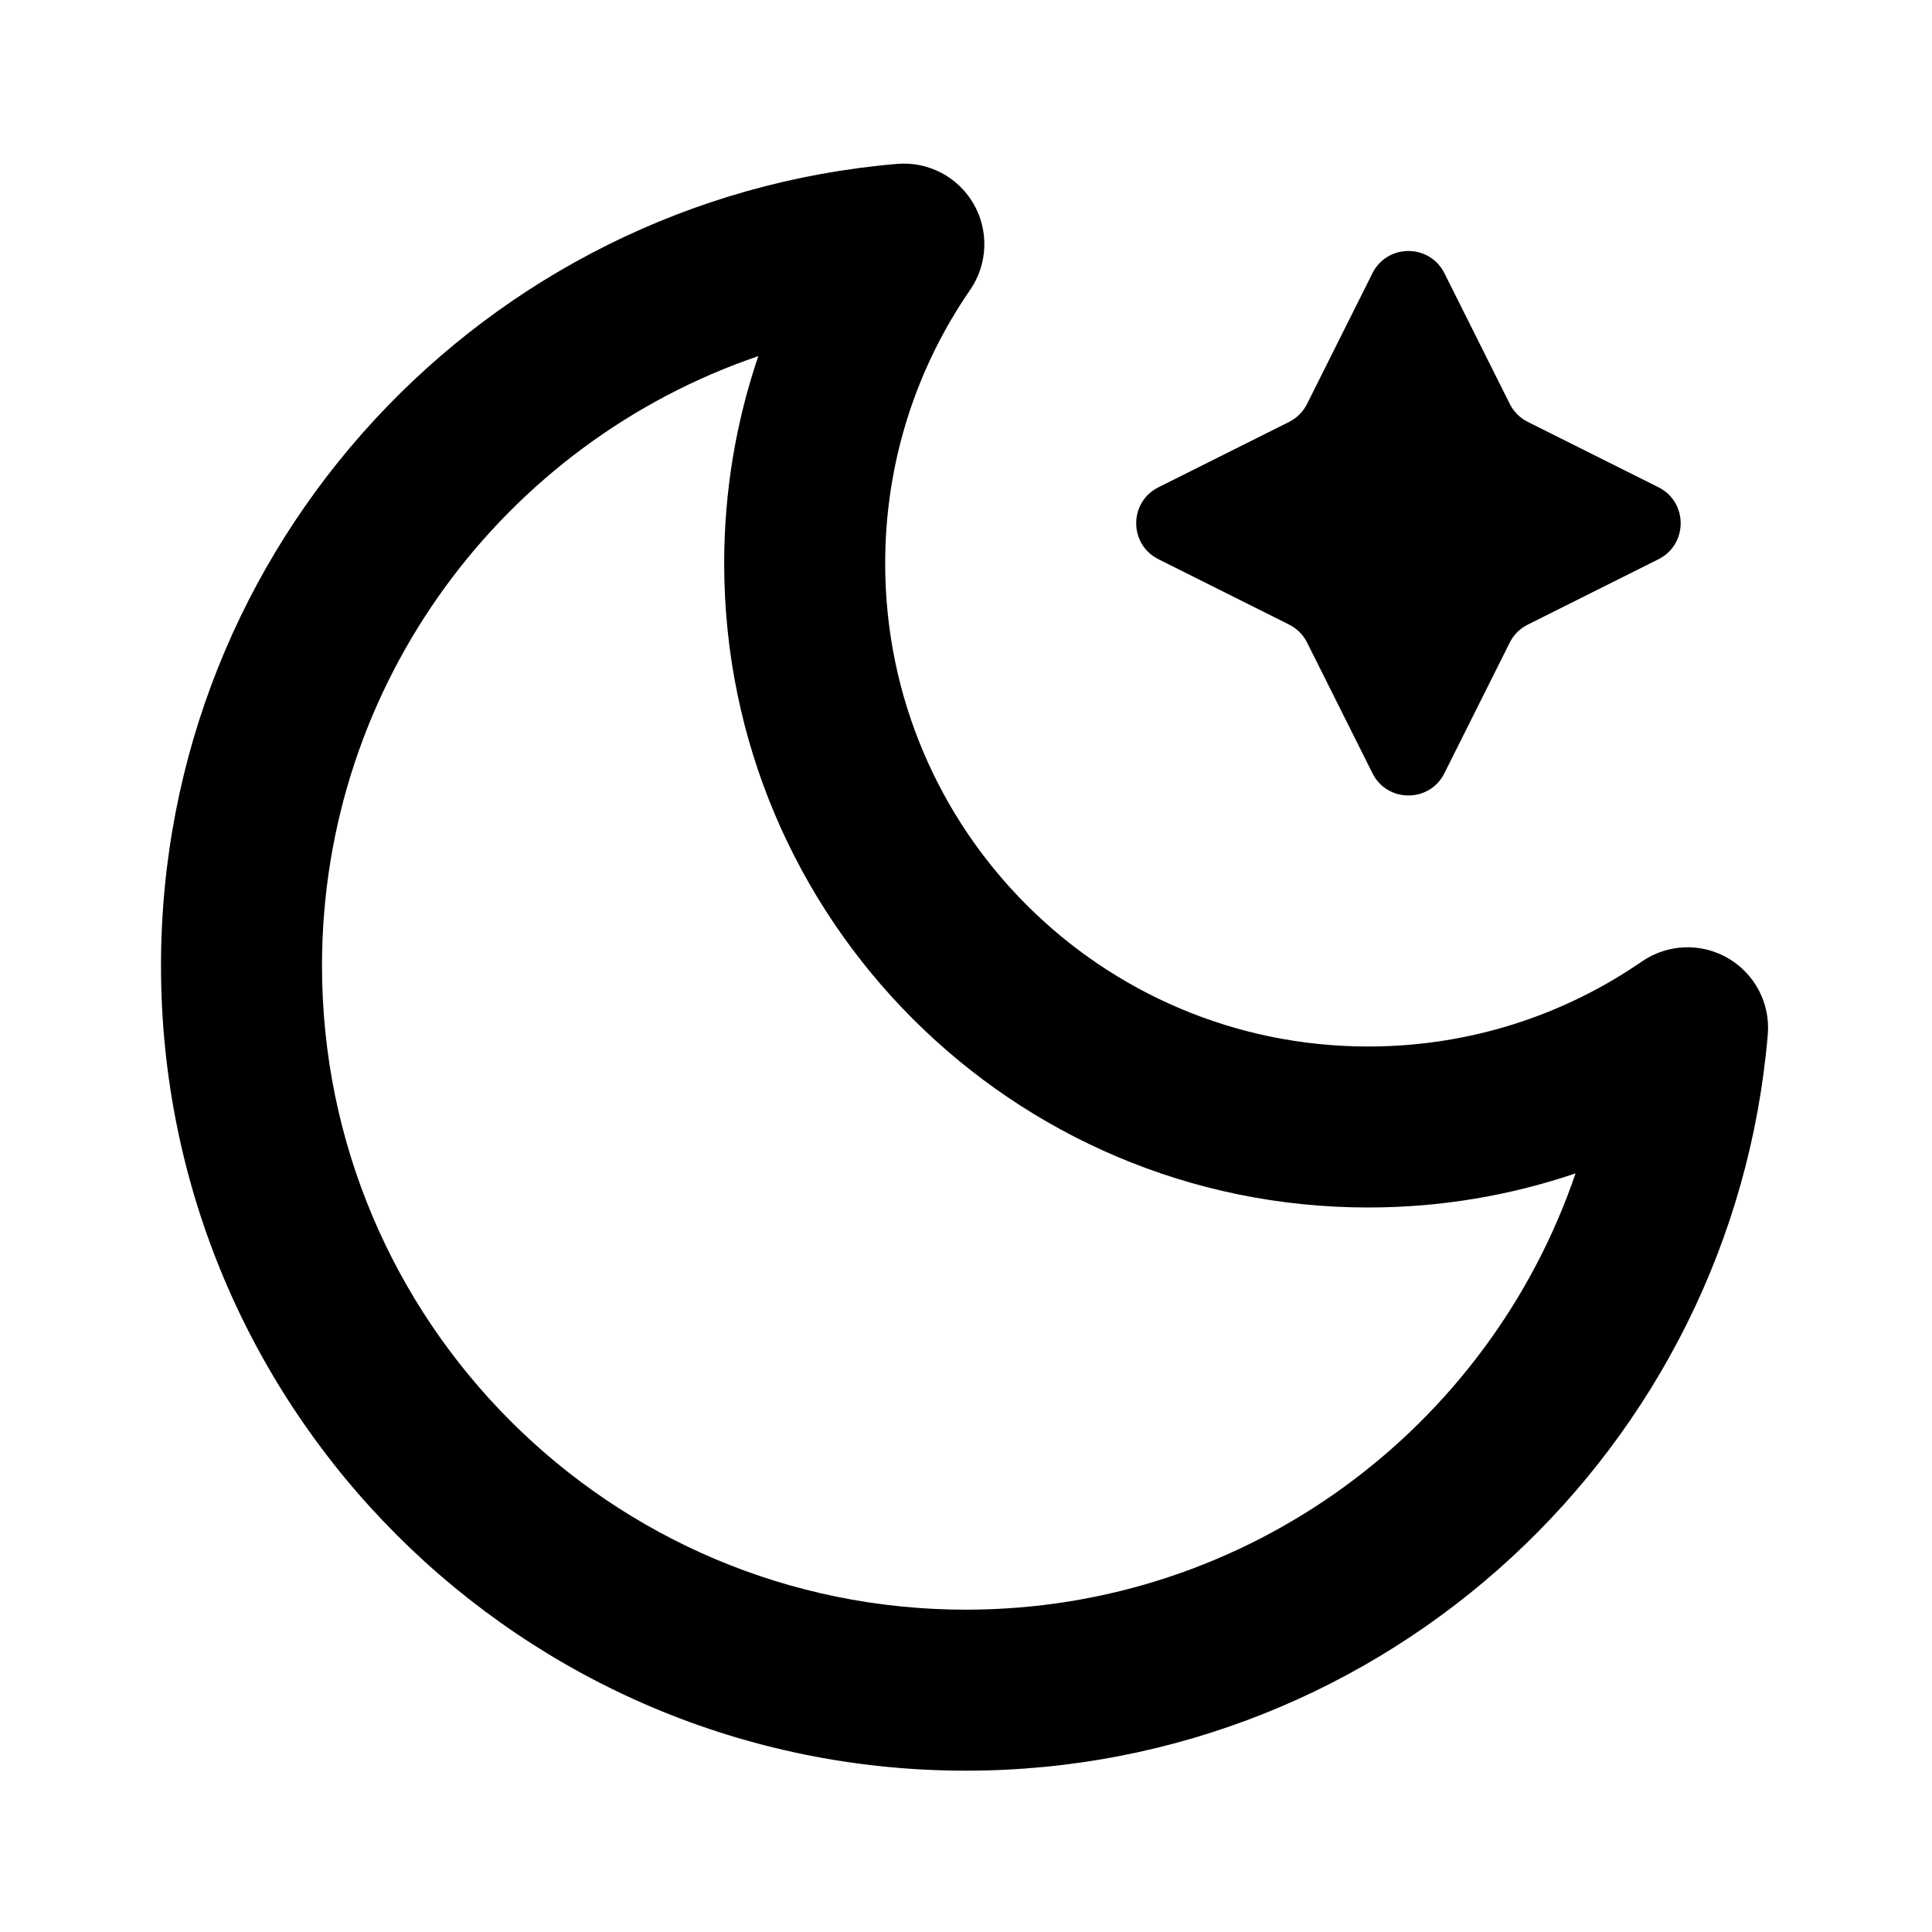 <svg width="24" height="24" viewBox="0 0 24 24" fill="none" xmlns="http://www.w3.org/2000/svg">
<path fill-rule="evenodd" clip-rule="evenodd" d="M12.093 2.53C12.287 2.865 12.271 3.281 12.052 3.6C11.386 4.566 10.996 5.736 10.996 7C10.996 10.313 13.682 13 16.996 13C18.26 13 19.43 12.61 20.396 11.944C20.715 11.725 21.131 11.708 21.466 11.903C21.8 12.097 21.993 12.466 21.96 12.852C21.526 17.974 17.232 21.996 11.998 21.996C6.476 21.996 2 17.52 2 11.998C2 6.764 6.021 2.47 11.144 2.036C11.529 2.003 11.899 2.196 12.093 2.53ZM9.42 4.424C6.268 5.497 4 8.483 4 11.998C4 16.415 7.581 19.996 11.998 19.996C15.513 19.996 18.499 17.728 19.572 14.576C18.763 14.851 17.897 15 16.996 15C12.578 15 8.996 11.418 8.996 7C8.996 6.099 9.145 5.233 9.42 4.424Z" fill="black"/>
<path d="M16.237 5.017L17.049 3.394C17.233 3.026 17.759 3.026 17.943 3.394L18.755 5.017C18.803 5.114 18.882 5.193 18.979 5.241L20.602 6.053C20.97 6.237 20.97 6.763 20.602 6.947L18.979 7.759C18.882 7.807 18.803 7.885 18.755 7.982L17.943 9.605C17.759 9.974 17.233 9.974 17.049 9.605L16.237 7.982C16.189 7.885 16.11 7.807 16.014 7.759L14.391 6.947C14.022 6.763 14.022 6.237 14.391 6.053L16.014 5.241C16.11 5.193 16.189 5.114 16.237 5.017Z" fill="black"/>
</svg>
